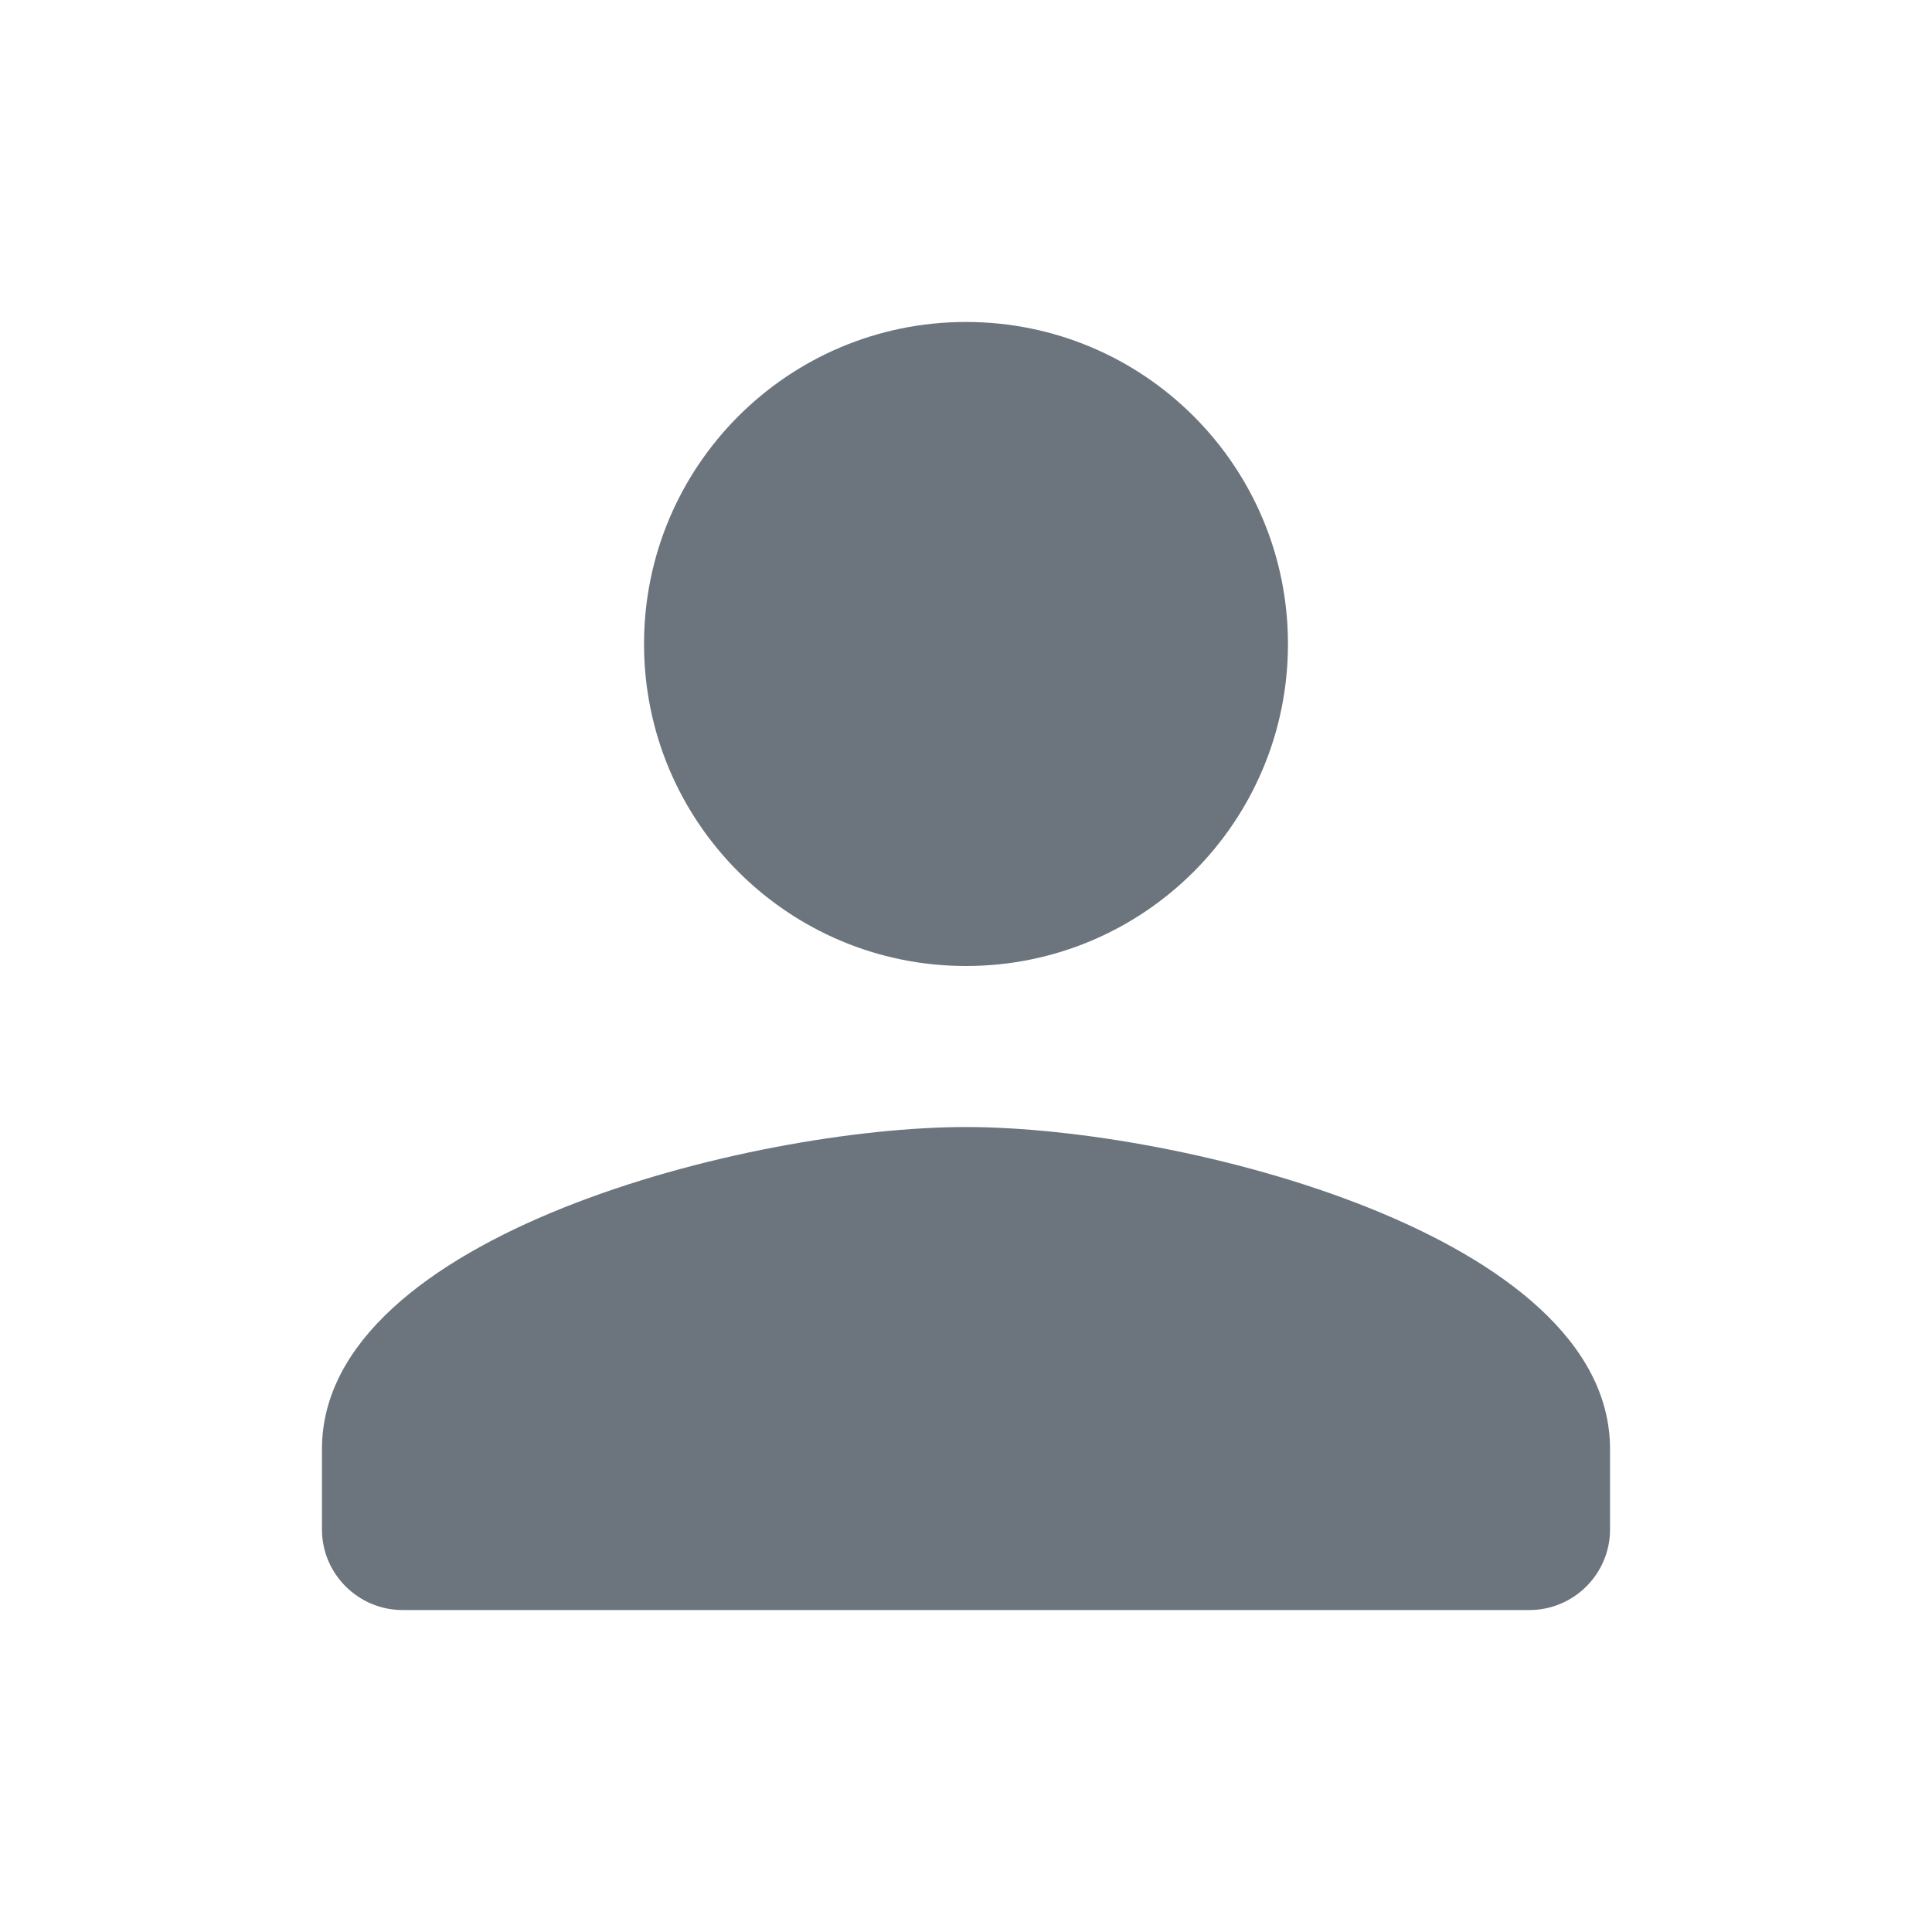 <svg width="20" height="20" viewBox="0 0 20 20" fill="none" xmlns="http://www.w3.org/2000/svg">
<g id="person">
<path id="Vector" d="M10 10C11.842 10 13.333 8.508 13.333 6.667C13.333 4.825 11.842 3.333 10 3.333C8.158 3.333 6.667 4.825 6.667 6.667C6.667 8.508 8.158 10 10 10ZM10 11.667C7.775 11.667 3.333 12.784 3.333 15V15.834C3.333 16.292 3.708 16.667 4.167 16.667H15.833C16.292 16.667 16.667 16.292 16.667 15.834V15C16.667 12.784 12.225 11.667 10 11.667Z" fill="#6C757D"/>
</g>
</svg>
